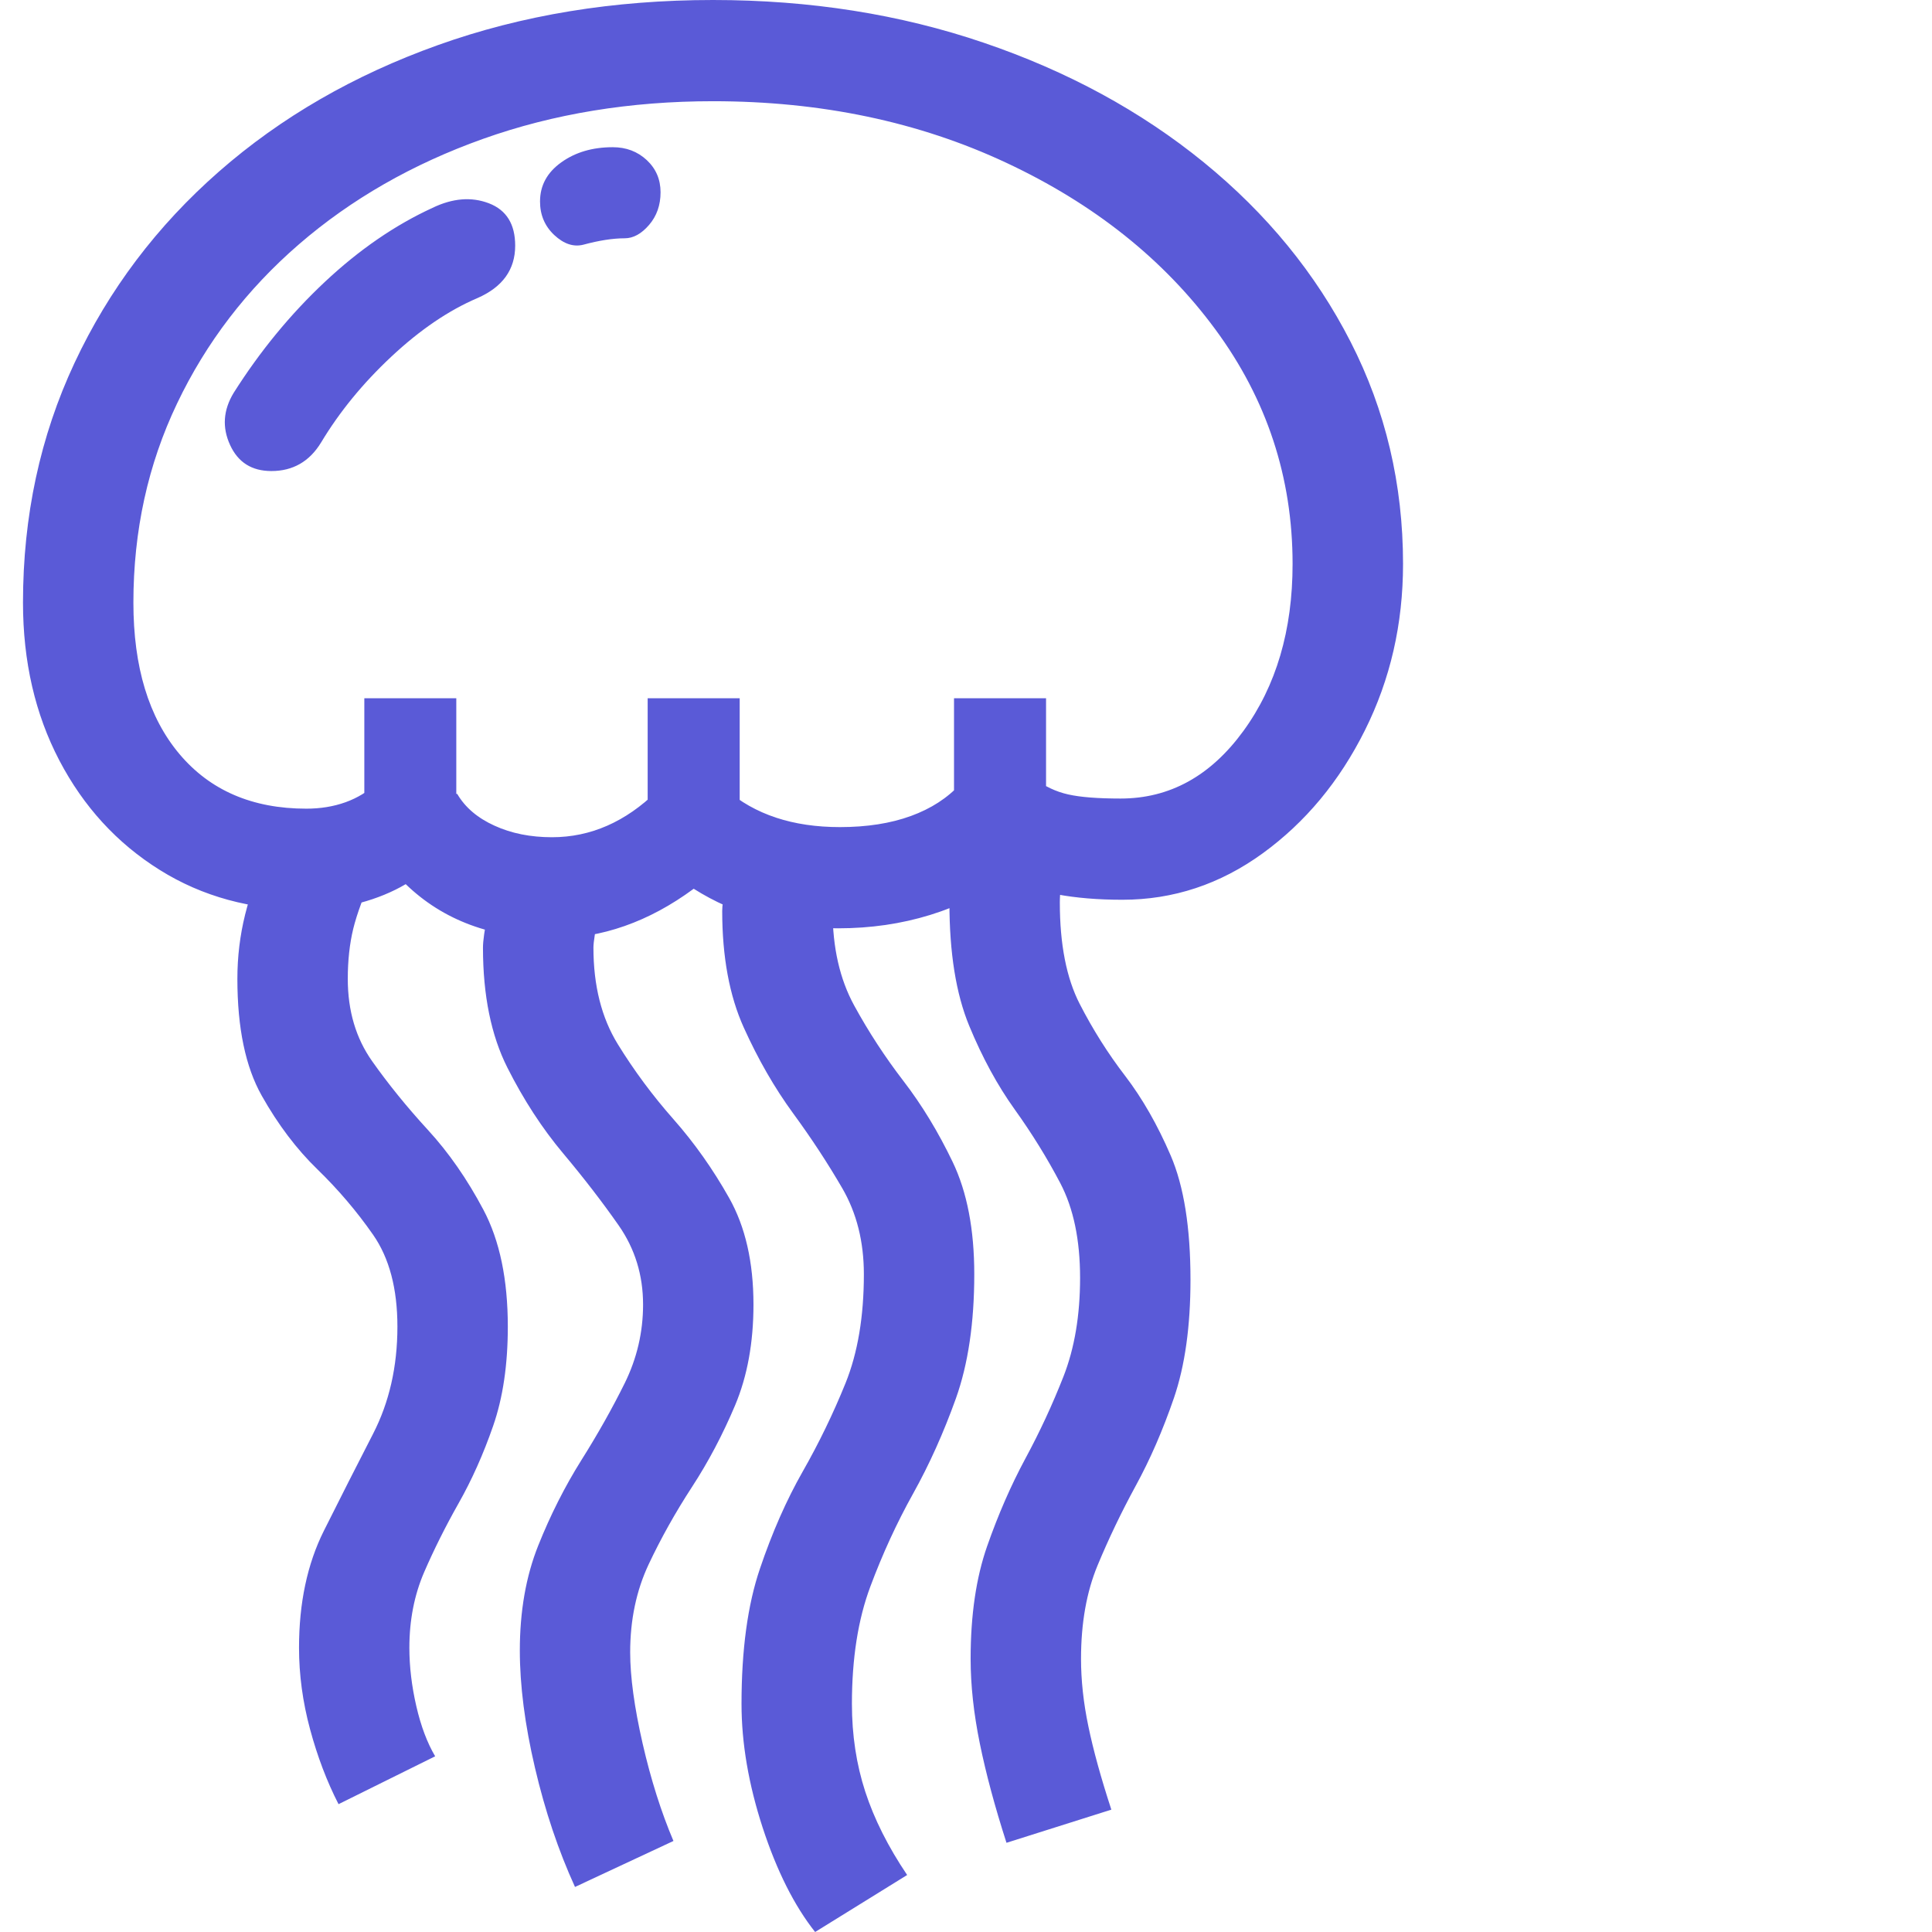 <svg version="1.1" xmlns="http://www.w3.org/2000/svg" style="fill:rgba(0,0,0,1.0)" width="256" height="256" viewBox="0 0 32.031 32.812"><path fill="rgb(90, 90, 215)" d="M8.984 15.938 C7.964 15.938 7.135 15.63 6.5 15.016 C6.271 15.151 6.01 15.258 5.719 15.336 C5.427 15.414 5.125 15.453 4.812 15.453 C3.875 15.453 3.044 15.227 2.32 14.773 C1.596 14.32 1.029 13.701 0.617 12.914 C0.206 12.128 0 11.234 0 10.234 C0 8.766 0.292 7.409 0.875 6.164 C1.458 4.919 2.276 3.836 3.328 2.914 C4.38 1.992 5.62 1.276 7.047 0.766 C8.474 0.255 10.031 -0 11.719 -0 C13.365 -0 14.898 0.242 16.32 0.727 C17.742 1.211 18.987 1.888 20.055 2.758 C21.122 3.628 21.953 4.643 22.547 5.805 C23.141 6.966 23.438 8.224 23.438 9.578 C23.438 10.599 23.221 11.542 22.789 12.406 C22.357 13.271 21.779 13.966 21.055 14.492 C20.331 15.018 19.536 15.281 18.672 15.281 C18.255 15.281 17.883 15.25 17.555 15.188 C17.227 15.125 16.932 15.026 16.672 14.891 C16.318 15.172 15.896 15.388 15.406 15.539 C14.917 15.69 14.396 15.766 13.844 15.766 C12.917 15.766 12.099 15.542 11.391 15.094 C10.63 15.656 9.828 15.938 8.984 15.938 Z M5.359 30.641 C5.161 30.255 5 29.831 4.875 29.367 C4.75 28.904 4.688 28.443 4.688 27.984 C4.688 27.224 4.828 26.563 5.109 26 C5.391 25.437 5.669 24.888 5.945 24.352 C6.221 23.815 6.359 23.208 6.359 22.531 C6.359 21.885 6.221 21.365 5.945 20.969 C5.669 20.573 5.354 20.203 5 19.859 C4.646 19.516 4.331 19.099 4.055 18.609 C3.779 18.12 3.641 17.458 3.641 16.625 C3.641 16.25 3.685 15.885 3.773 15.531 C3.862 15.177 4.005 14.75 4.203 14.25 L5.953 14.844 C5.786 15.208 5.672 15.518 5.609 15.773 C5.547 16.029 5.516 16.312 5.516 16.625 C5.516 17.167 5.654 17.633 5.93 18.023 C6.206 18.414 6.521 18.802 6.875 19.188 C7.229 19.573 7.544 20.026 7.82 20.547 C8.096 21.068 8.234 21.729 8.234 22.531 C8.234 23.177 8.151 23.74 7.984 24.219 C7.818 24.698 7.622 25.135 7.398 25.531 C7.174 25.927 6.979 26.318 6.812 26.703 C6.646 27.089 6.562 27.516 6.562 27.984 C6.562 28.307 6.602 28.638 6.68 28.977 C6.758 29.315 6.865 29.599 7 29.828 Z M9.375 32.047 C9.094 31.432 8.867 30.758 8.695 30.023 C8.523 29.289 8.438 28.625 8.438 28.031 C8.438 27.365 8.542 26.771 8.75 26.25 C8.958 25.729 9.203 25.245 9.484 24.797 C9.766 24.349 10.01 23.914 10.219 23.492 C10.427 23.07 10.531 22.625 10.531 22.156 C10.531 21.656 10.393 21.208 10.117 20.812 C9.841 20.417 9.526 20.008 9.172 19.586 C8.818 19.164 8.503 18.68 8.227 18.133 C7.951 17.586 7.812 16.906 7.812 16.094 C7.812 15.979 7.839 15.792 7.891 15.531 C7.943 15.271 8.01 15.026 8.094 14.797 L10 14.797 C9.917 14.974 9.844 15.211 9.781 15.508 C9.719 15.805 9.688 16 9.688 16.094 C9.688 16.74 9.826 17.286 10.102 17.734 C10.378 18.182 10.693 18.607 11.047 19.008 C11.401 19.409 11.716 19.854 11.992 20.344 C12.268 20.833 12.406 21.437 12.406 22.156 C12.406 22.802 12.302 23.372 12.094 23.867 C11.885 24.362 11.641 24.826 11.359 25.258 C11.078 25.69 10.833 26.128 10.625 26.57 C10.417 27.013 10.312 27.51 10.312 28.062 C10.312 28.479 10.383 28.995 10.523 29.609 C10.664 30.224 10.839 30.776 11.047 31.266 Z M13.453 32.812 C13.099 32.365 12.802 31.773 12.562 31.039 C12.323 30.305 12.203 29.604 12.203 28.938 C12.203 28.021 12.307 27.255 12.516 26.641 C12.724 26.026 12.966 25.477 13.242 24.992 C13.518 24.508 13.76 24.008 13.969 23.492 C14.177 22.977 14.281 22.359 14.281 21.641 C14.281 21.089 14.159 20.602 13.914 20.18 C13.669 19.758 13.391 19.333 13.078 18.906 C12.766 18.479 12.487 17.995 12.242 17.453 C11.997 16.911 11.875 16.25 11.875 15.469 C11.875 15.375 11.896 15.237 11.938 15.055 C11.979 14.872 12.021 14.724 12.062 14.609 L13.922 14.609 C13.807 14.859 13.75 15.146 13.75 15.469 C13.75 16.094 13.872 16.63 14.117 17.078 C14.362 17.526 14.641 17.953 14.953 18.359 C15.266 18.766 15.544 19.224 15.789 19.734 C16.034 20.245 16.156 20.88 16.156 21.641 C16.156 22.464 16.052 23.167 15.844 23.75 C15.635 24.333 15.393 24.872 15.117 25.367 C14.841 25.862 14.599 26.388 14.391 26.945 C14.182 27.503 14.078 28.167 14.078 28.938 C14.078 29.469 14.154 29.966 14.305 30.43 C14.456 30.893 14.693 31.365 15.016 31.844 Z M5.797 14.438 L5.797 11.859 L7.359 11.859 L7.359 14.438 Z M16.703 31.297 C16.505 30.682 16.354 30.12 16.25 29.609 C16.146 29.099 16.094 28.62 16.094 28.172 C16.094 27.432 16.187 26.794 16.375 26.258 C16.563 25.721 16.779 25.227 17.023 24.773 C17.268 24.32 17.484 23.854 17.672 23.375 C17.859 22.896 17.953 22.339 17.953 21.703 C17.953 21.057 17.841 20.521 17.617 20.094 C17.393 19.667 17.135 19.25 16.844 18.844 C16.552 18.437 16.294 17.964 16.07 17.422 C15.846 16.88 15.734 16.182 15.734 15.328 C15.734 15.266 15.737 15.188 15.742 15.094 C15.747 15 15.755 14.896 15.766 14.781 L17.656 14.781 C17.646 14.885 17.635 14.982 17.625 15.07 C17.615 15.159 17.609 15.245 17.609 15.328 C17.609 16.036 17.721 16.609 17.945 17.047 C18.169 17.484 18.427 17.893 18.719 18.273 C19.01 18.654 19.268 19.104 19.492 19.625 C19.716 20.146 19.828 20.849 19.828 21.734 C19.828 22.526 19.734 23.195 19.547 23.742 C19.359 24.289 19.143 24.786 18.898 25.234 C18.654 25.682 18.438 26.133 18.25 26.586 C18.062 27.039 17.969 27.568 17.969 28.172 C17.969 28.536 18.01 28.919 18.094 29.32 C18.177 29.721 18.307 30.193 18.484 30.734 Z M10.609 14.438 L10.609 11.859 L12.172 11.859 L12.172 14.438 Z M4.219 8 C3.885 8 3.651 7.852 3.516 7.555 C3.38 7.258 3.401 6.964 3.578 6.672 C4.026 5.964 4.542 5.336 5.125 4.789 C5.708 4.242 6.318 3.823 6.953 3.531 C7.297 3.365 7.617 3.339 7.914 3.453 C8.211 3.568 8.359 3.807 8.359 4.172 C8.359 4.578 8.146 4.875 7.719 5.062 C7.229 5.271 6.742 5.602 6.258 6.055 C5.773 6.508 5.375 6.995 5.062 7.516 C4.865 7.839 4.583 8 4.219 8 Z M15.812 14.438 L15.812 11.859 L17.375 11.859 L17.375 14.438 Z M8.984 14.219 C9.641 14.219 10.234 13.958 10.766 13.438 L11.938 13.406 C12.427 13.833 13.073 14.047 13.875 14.047 C14.333 14.047 14.734 13.984 15.078 13.859 C15.422 13.734 15.703 13.552 15.922 13.312 L17.172 13.219 C17.349 13.354 17.542 13.445 17.75 13.492 C17.958 13.539 18.255 13.562 18.641 13.562 C19.474 13.562 20.169 13.18 20.727 12.414 C21.284 11.648 21.562 10.703 21.562 9.578 C21.562 8.109 21.125 6.781 20.25 5.594 C19.375 4.406 18.193 3.464 16.703 2.766 C15.214 2.068 13.552 1.719 11.719 1.719 C10.312 1.719 9.01 1.932 7.812 2.359 C6.615 2.786 5.573 3.383 4.688 4.148 C3.802 4.914 3.112 5.815 2.617 6.852 C2.122 7.888 1.875 9.016 1.875 10.234 C1.875 11.328 2.135 12.185 2.656 12.805 C3.177 13.424 3.896 13.734 4.812 13.734 C5.052 13.734 5.273 13.698 5.477 13.625 C5.68 13.552 5.859 13.443 6.016 13.297 L7.375 13.484 C7.51 13.714 7.721 13.893 8.008 14.023 C8.294 14.154 8.62 14.219 8.984 14.219 Z M9.516 4.156 C9.349 4.198 9.185 4.143 9.023 3.992 C8.862 3.841 8.781 3.651 8.781 3.422 C8.781 3.151 8.901 2.93 9.141 2.758 C9.38 2.586 9.672 2.5 10.016 2.5 C10.245 2.5 10.437 2.573 10.594 2.719 C10.75 2.865 10.828 3.047 10.828 3.266 C10.828 3.484 10.763 3.669 10.633 3.82 C10.503 3.971 10.365 4.047 10.219 4.047 C10.021 4.047 9.786 4.083 9.516 4.156 Z M32.031 27.344" /></svg>